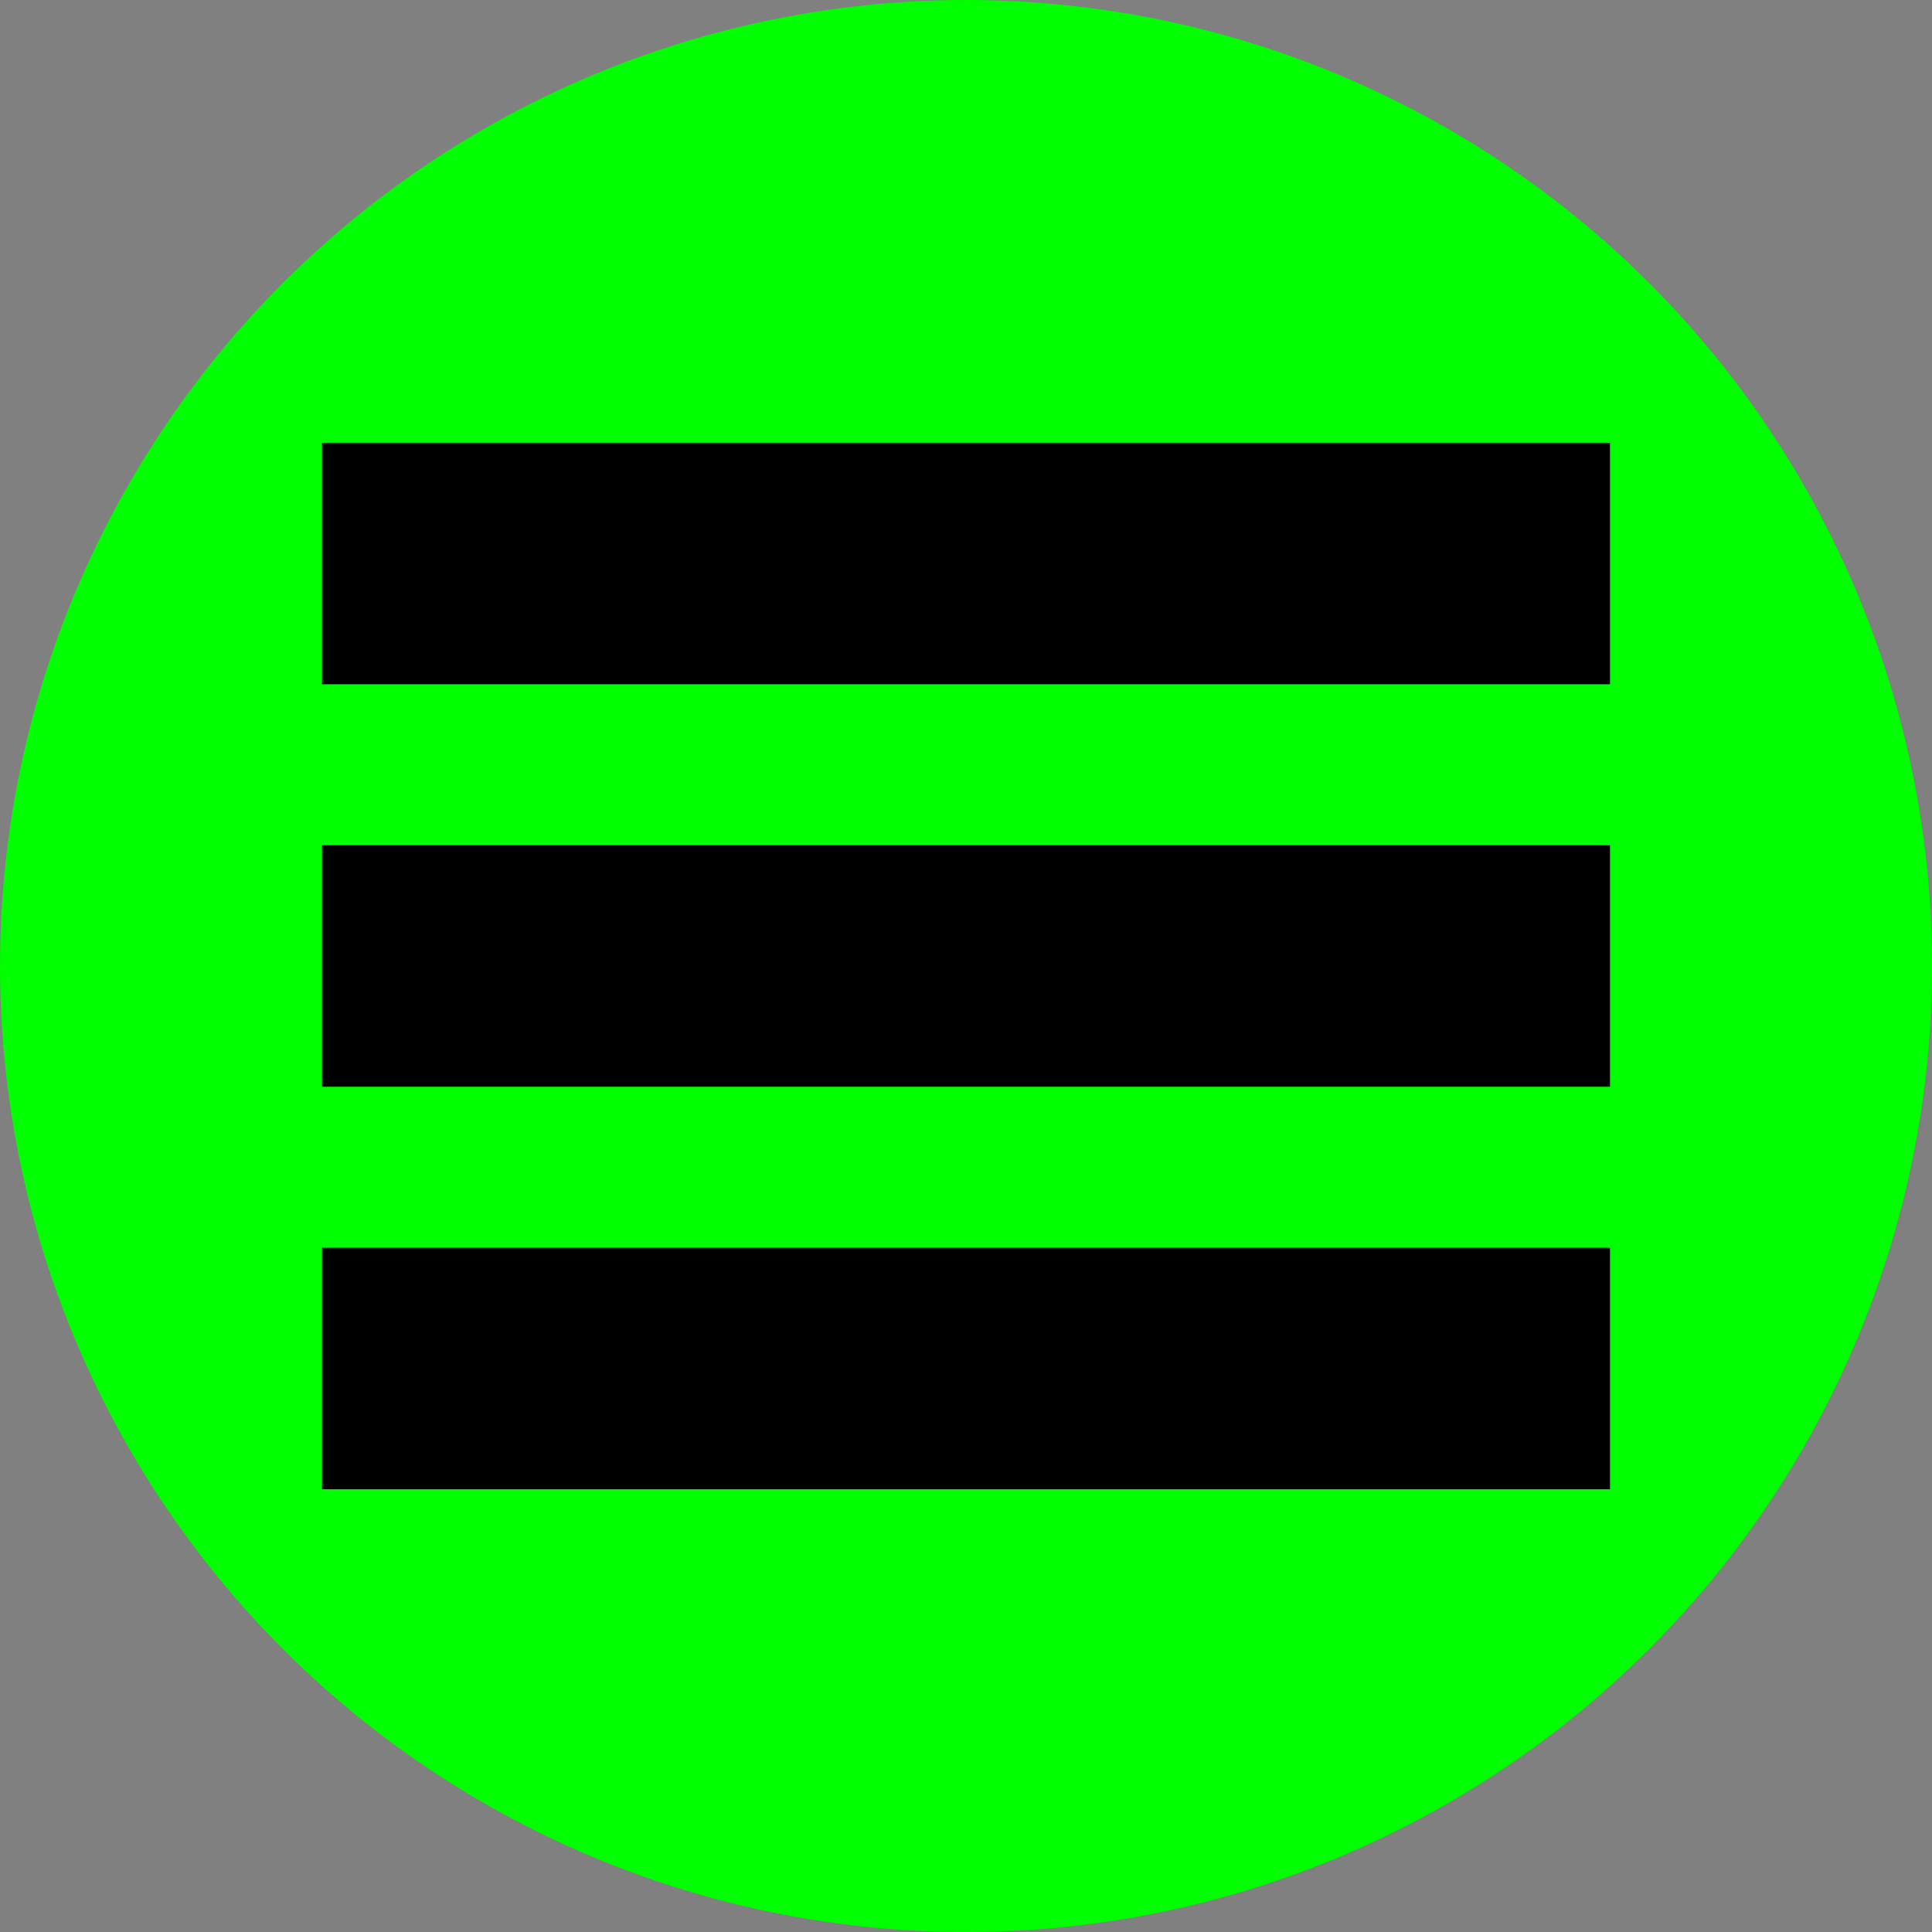 <?xml version="1.0" encoding="UTF-8" standalone="no"?>
<!-- Created with Inkscape (http://www.inkscape.org/) -->

<svg
   width="240mm"
   height="240mm"
   viewBox="0 0 240 240"
   version="1.1"
   id="svg5"
   inkscape:version="1.2.2 (732a01da63, 2022-12-09)"
   sodipodi:docname="icon_options_checked.svg"
   inkscape:export-filename="icon_options_checked.png"
   inkscape:export-xdpi="13.546667"
   inkscape:export-ydpi="13.546667"
   xmlns:inkscape="http://www.inkscape.org/namespaces/inkscape"
   xmlns:sodipodi="http://sodipodi.sourceforge.net/DTD/sodipodi-0.dtd"
   xmlns="http://www.w3.org/2000/svg"
   xmlns:svg="http://www.w3.org/2000/svg">
  <rect x="0" y="0" width="240" height="240" fill="#808080" stroke="none"/>
  <sodipodi:namedview
     id="namedview7"
     pagecolor="#a9a9a9"
     bordercolor="#bbbbbb"
     borderopacity="0"
     inkscape:showpageshadow="2"
     inkscape:pageopacity="0"
     inkscape:pagecheckerboard="true"
     inkscape:deskcolor="#d1d1d1"
     inkscape:document-units="mm"
     showgrid="false"
     inkscape:zoom="0.7502797"
     inkscape:cx="288.55905"
     inkscape:cy="455.83001"
     inkscape:window-width="1920"
     inkscape:window-height="986"
     inkscape:window-x="-11"
     inkscape:window-y="-11"
     inkscape:window-maximized="1"
     inkscape:current-layer="layer1" />
  <defs
     id="defs2" />
  <g
     inkscape:label="Level 1"
     inkscape:groupmode="layer"
     id="layer1">
    <circle
       style="fill:#00ff00;stroke:#000000;stroke-width:0;stroke-dasharray:none;fill-opacity:1"
       id="path234"
       cx="120"
       cy="120"
       r="120" />
    <path
       style="fill:#ffffff;stroke:#000000;stroke-width:30;stroke-dasharray:none"
       d="M 40,70 H 200"
       id="path4592"
       sodipodi:nodetypes="cc" />
    <path
       style="fill:#ffffff;stroke:#000000;stroke-width:30;stroke-dasharray:none"
       d="M 40,120 H 200"
       id="path4592-4"
       sodipodi:nodetypes="cc" />
    <path
       style="fill:#ffffff;stroke:#000000;stroke-width:30;stroke-dasharray:none"
       d="M 40,170 H 200"
       id="path4592-5"
       sodipodi:nodetypes="cc" />
  </g>
</svg>
